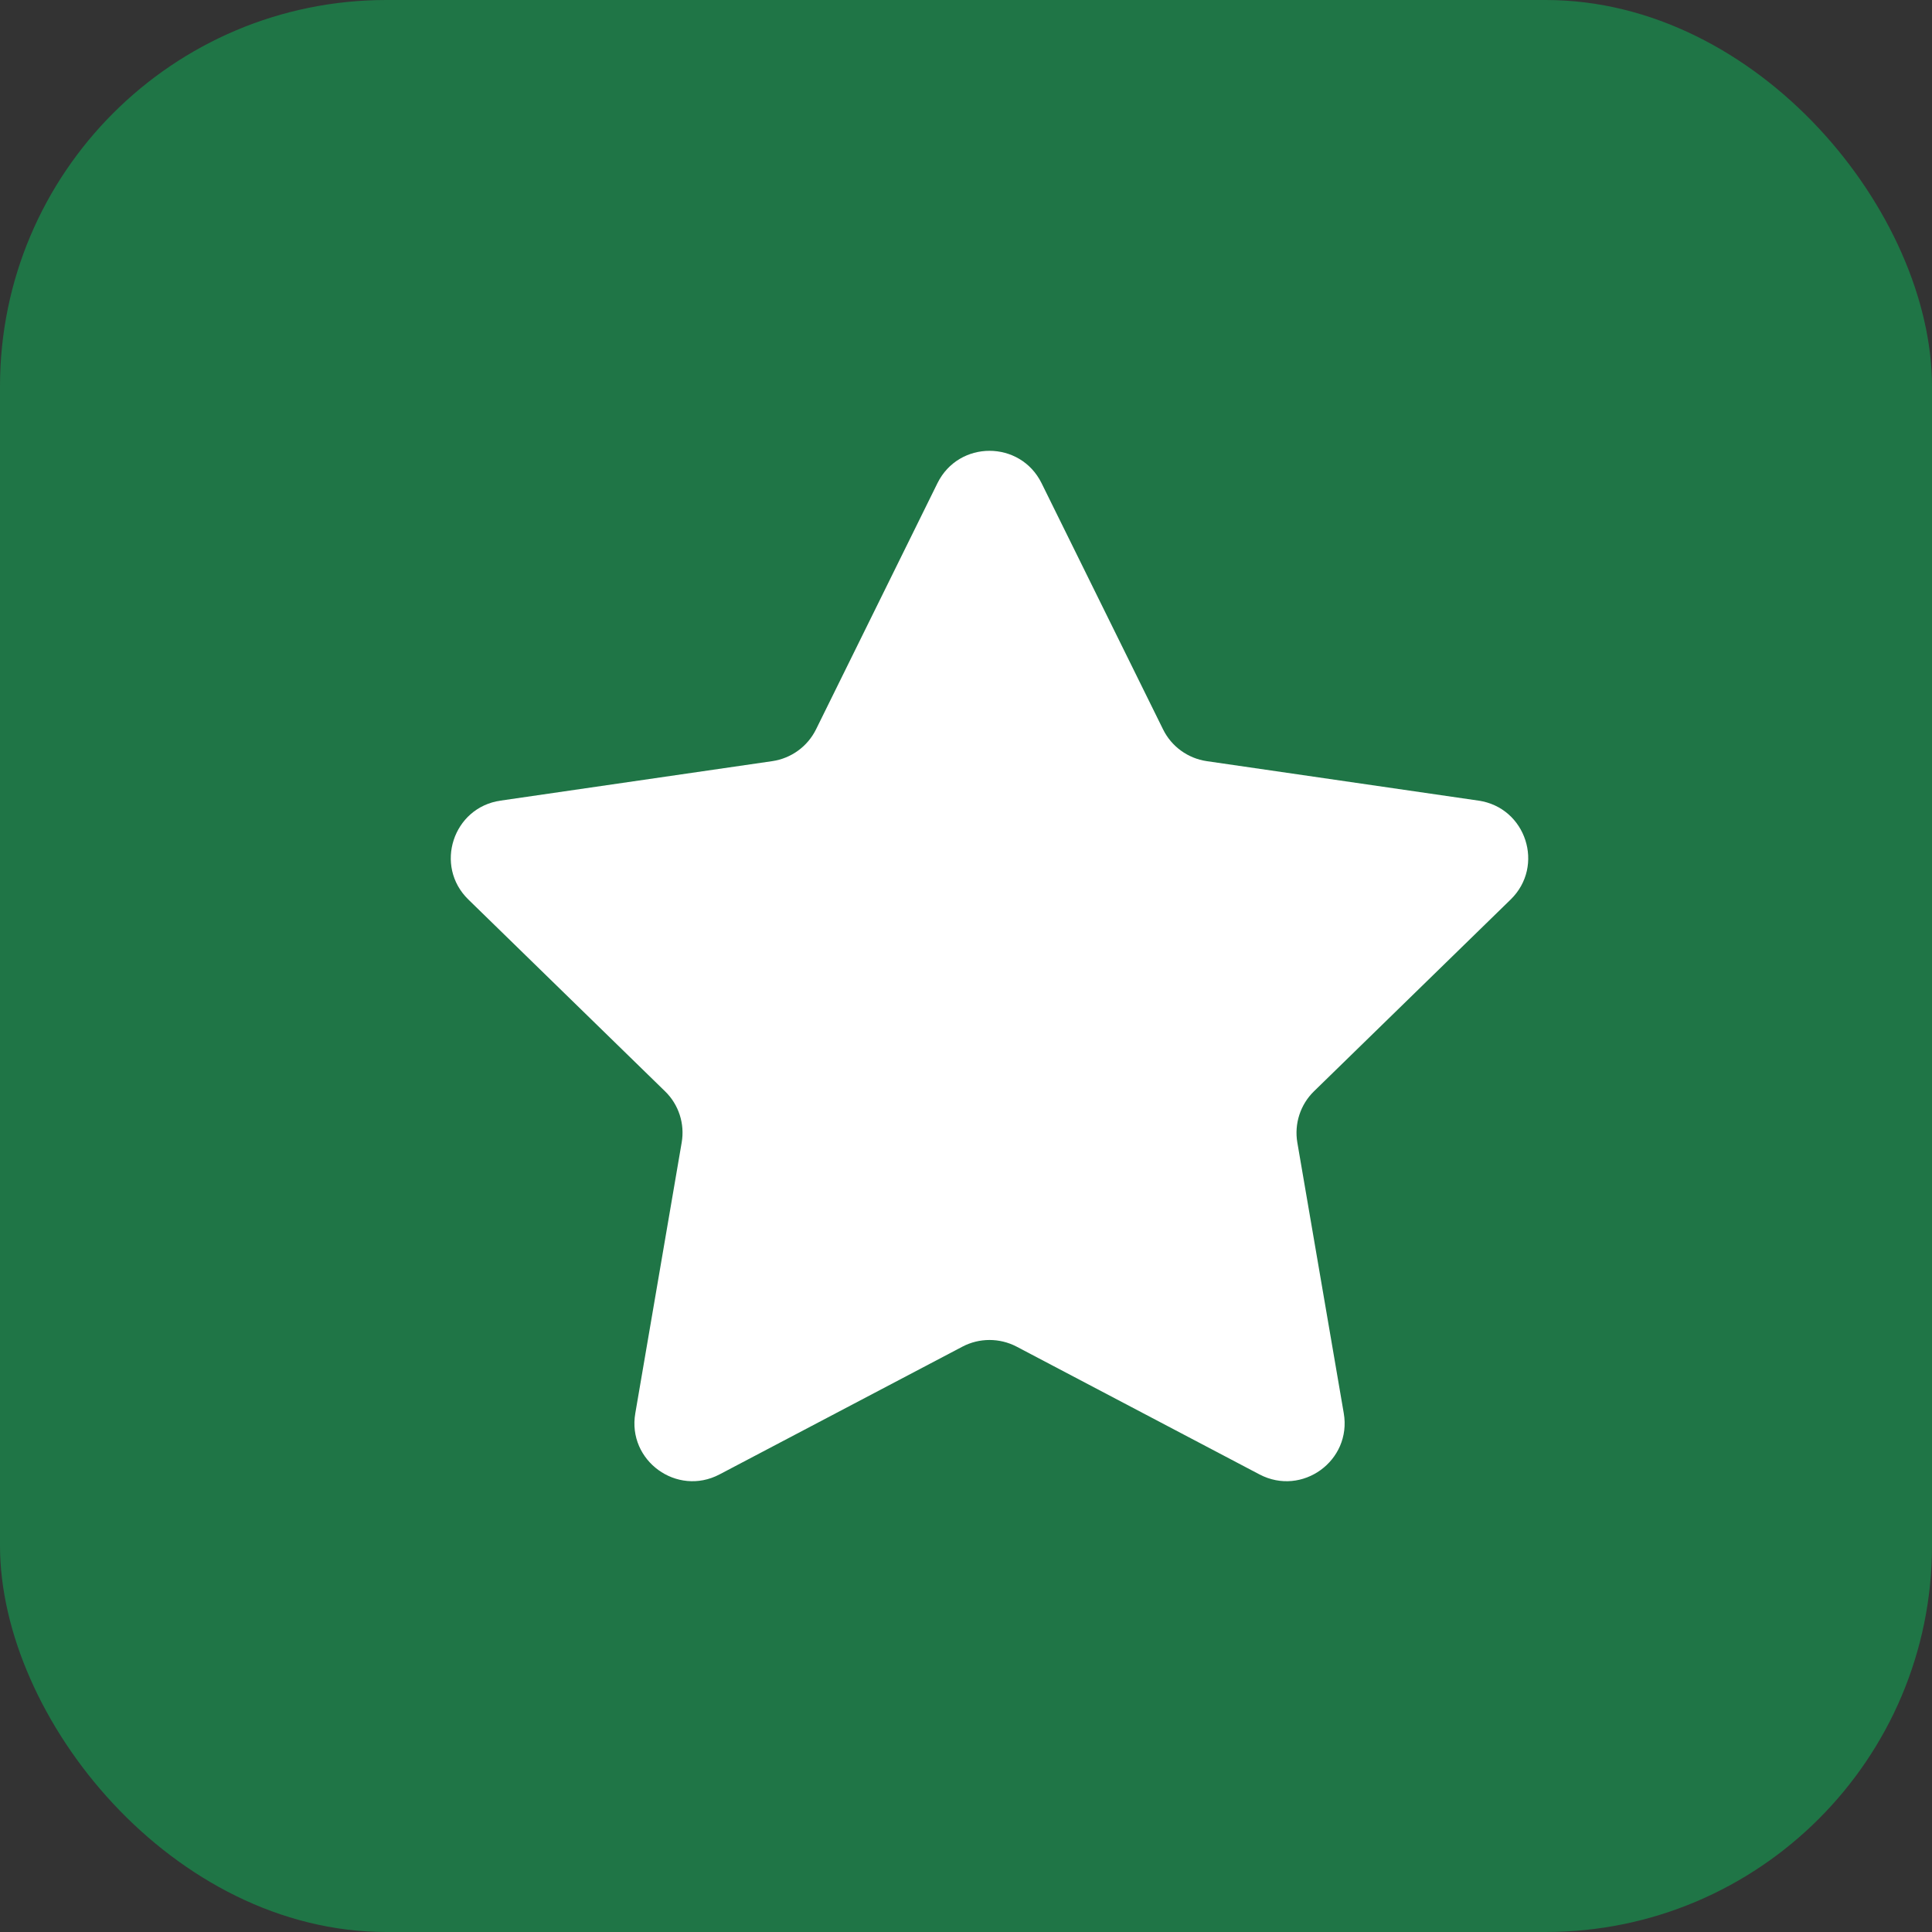 <svg width="30" height="30" viewBox="0 0 30 30" fill="none" xmlns="http://www.w3.org/2000/svg">
<rect x="0" y="0" width="30" height="30" fill="#333333" stroke="none"/>
<rect width="30" height="30" rx="6" fill="#1F7546"/>
<path d="M16.173 7.502L18.06 11.326C18.191 11.592 18.445 11.776 18.738 11.819L22.958 12.432C23.697 12.539 23.992 13.447 23.457 13.968L20.404 16.945C20.192 17.151 20.095 17.45 20.145 17.742L20.866 21.945C20.992 22.681 20.22 23.242 19.558 22.895L15.785 20.91C15.522 20.773 15.208 20.773 14.946 20.91L11.172 22.895C10.511 23.242 9.738 22.681 9.865 21.945L10.585 17.742C10.636 17.45 10.539 17.151 10.326 16.945L7.273 13.968C6.738 13.447 7.033 12.539 7.772 12.432L11.992 11.819C12.286 11.776 12.539 11.592 12.671 11.326L14.557 7.502C14.888 6.833 15.842 6.833 16.173 7.502Z" fill="white"/>
</svg>
